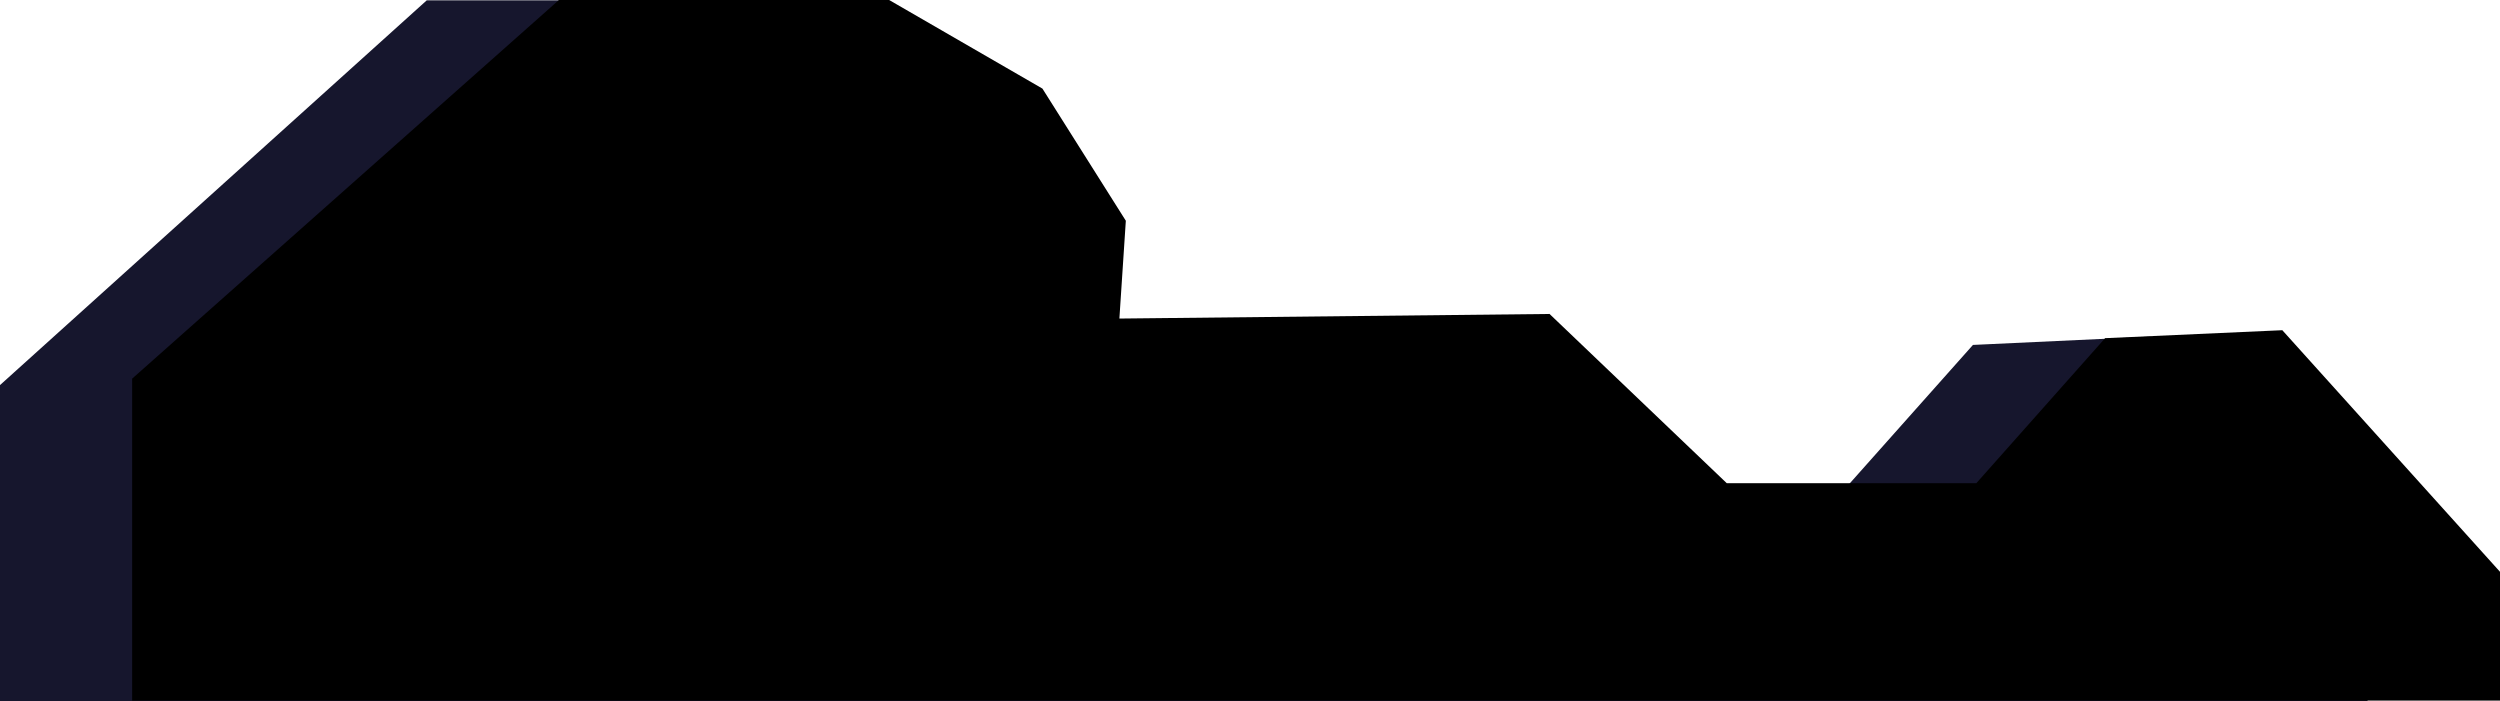 <?xml version="1.0" encoding="utf-8"?>
<!-- Generator: Adobe Illustrator 22.0.1, SVG Export Plug-In . SVG Version: 6.00 Build 0)  -->
<svg version="1.1" id="Layer_1" xmlns="http://www.w3.org/2000/svg" xmlns:xlink="http://www.w3.org/1999/xlink" x="0px" y="0px"
	 viewBox="0 0 815.4 228.7" style="enable-background:new 0 0 815.4 228.7;" xml:space="preserve">
<style type="text/css">
	.st0{fill:#16162D;}
</style>
<polygon class="st0" points="0,125.6 139.2,0.1 246.9,0.1 296.9,31 324.1,74.2 322,106 462.3,104.6 520.1,159.7 601.5,159.7 
	643.5,112.5 701.3,109.8 772.2,188.6 772.2,228.7 0,228.7 "/>
<polygon points="43.1,123.5 182.3,0 290,0 340,28.9 367.2,72 365.1,103.9 505.4,102.4 563.2,157.6 644.6,157.6 686.6,110.3 
	744.4,107.7 815.4,186.5 815.4,228.5 43.1,228.5 "/>
</svg>
